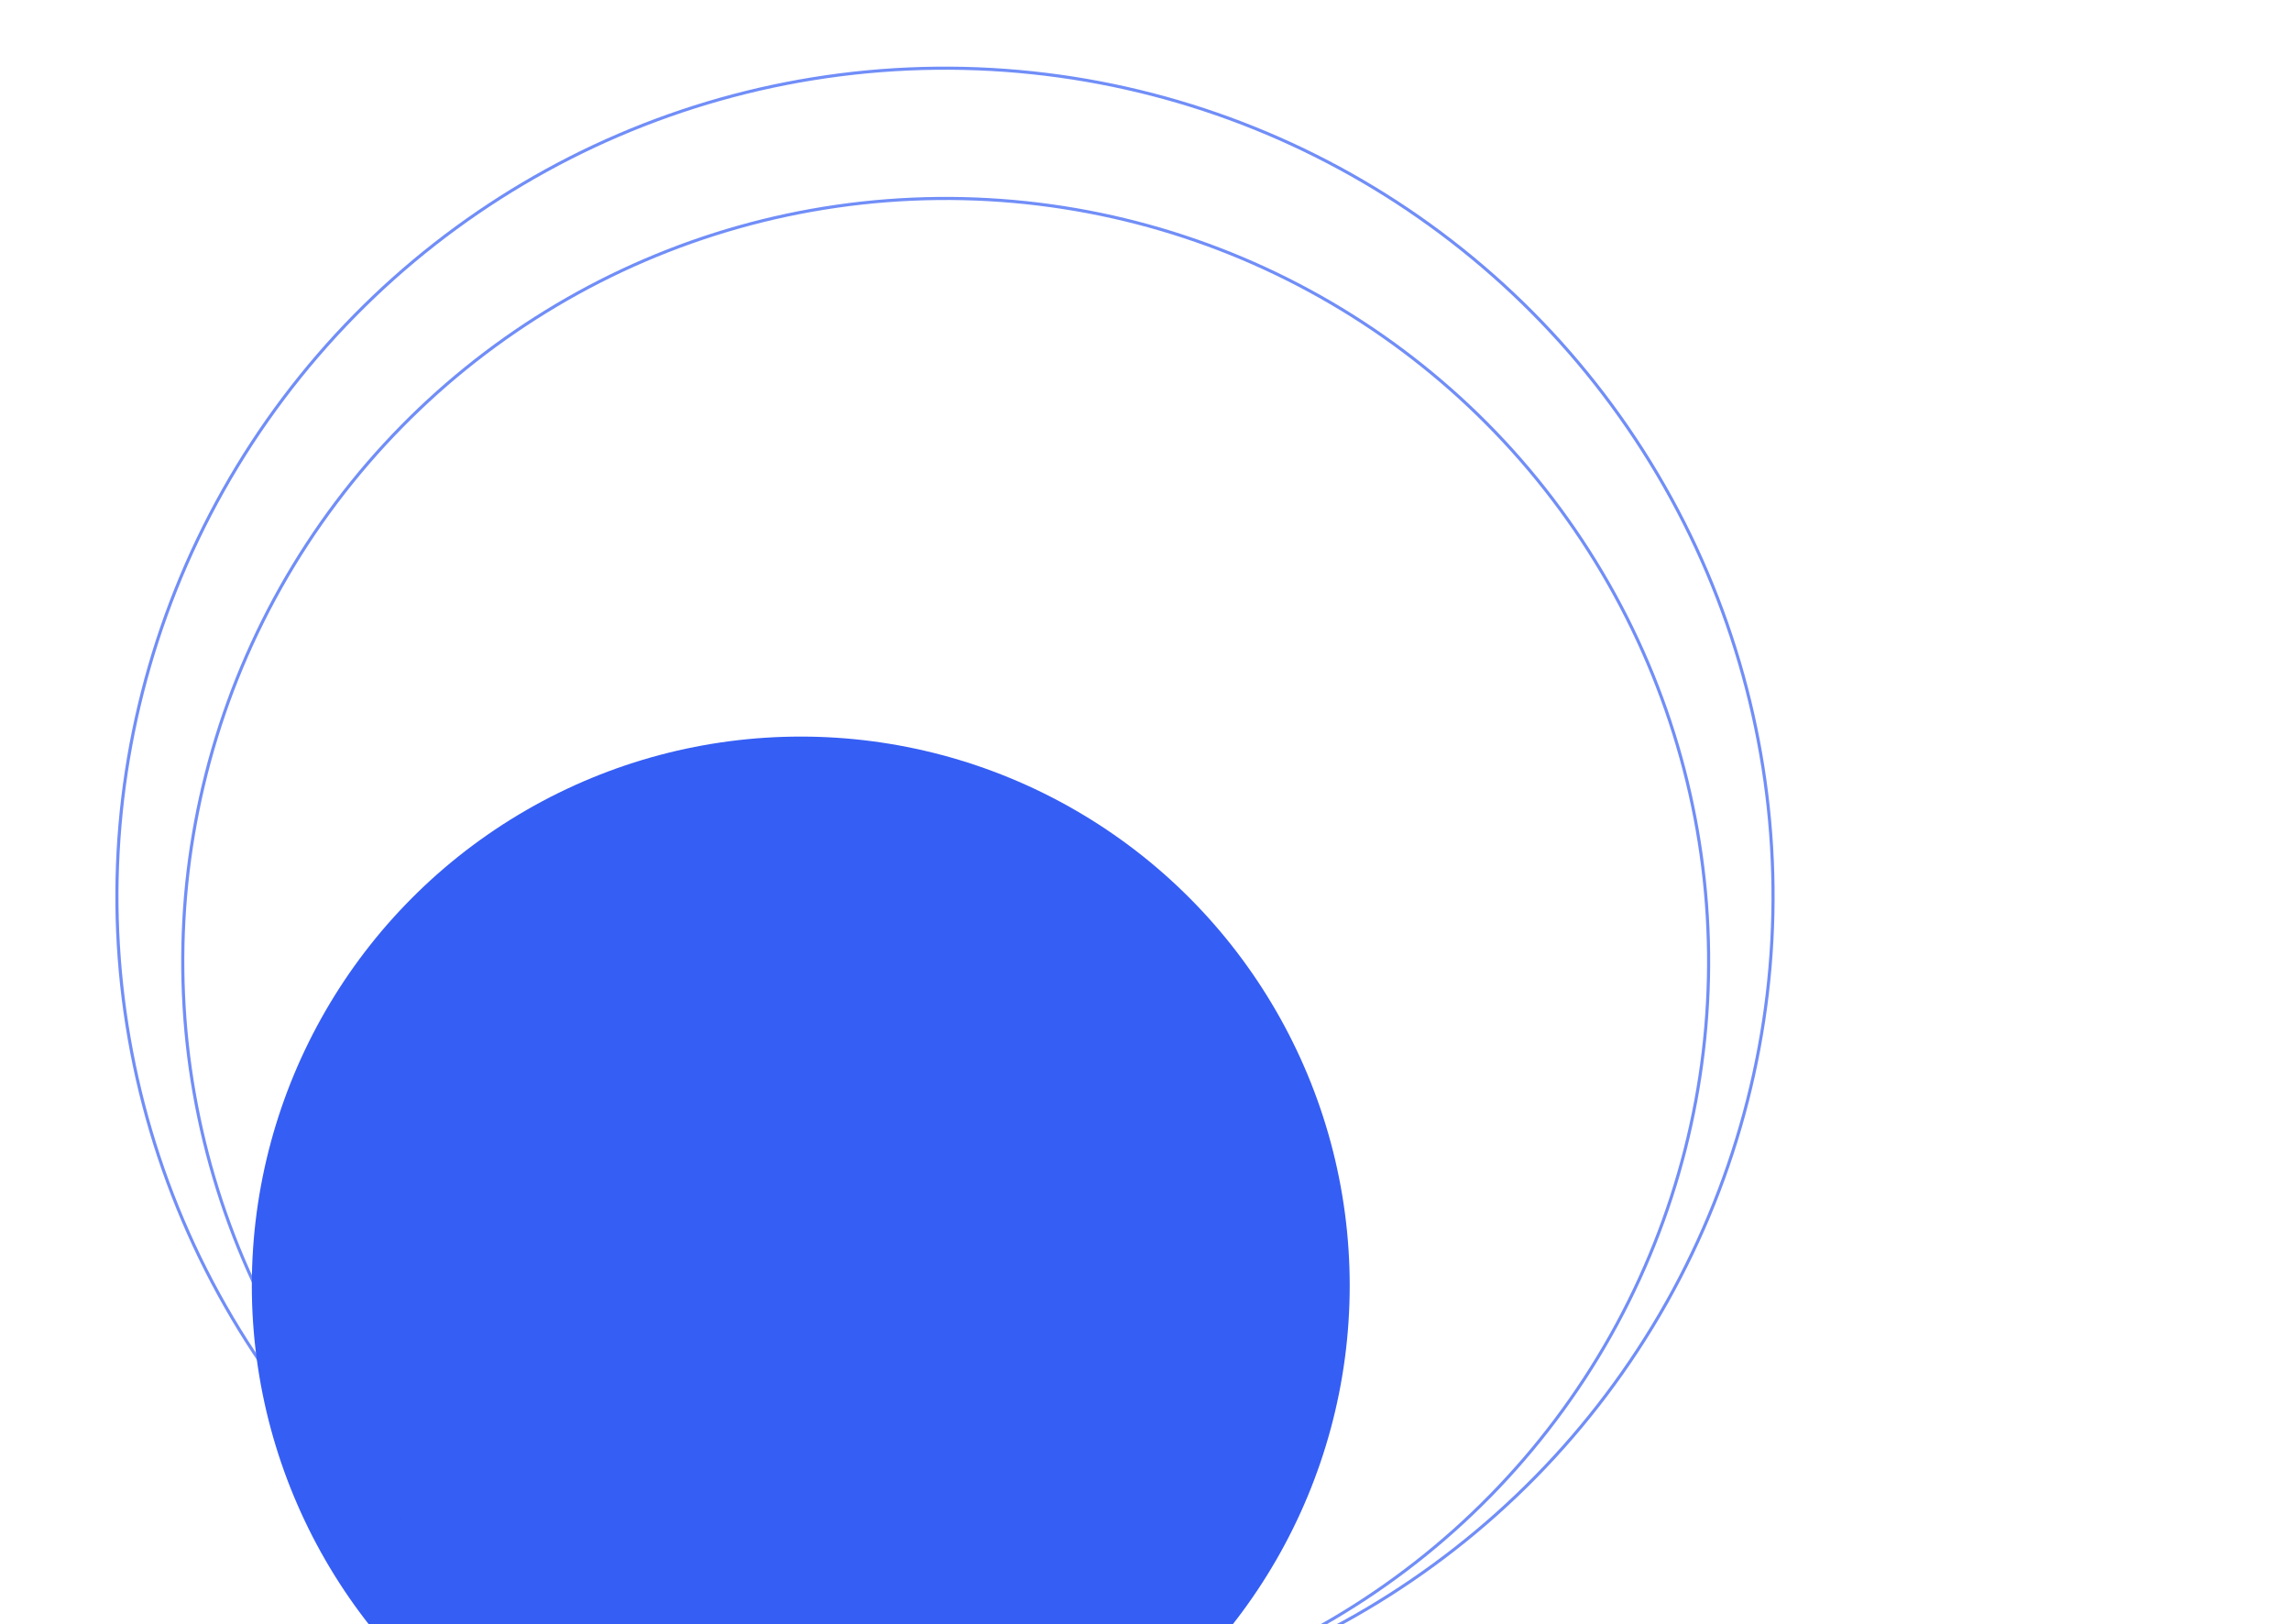 <svg width="1034" height="733" viewBox="0 0 1034 733" fill="none" xmlns="http://www.w3.org/2000/svg">
<g filter="url(#filter0_f_644_78)">
<circle cx="361.411" cy="580.169" r="247.756" fill="#355EF4"/>
</g>
<circle cx="426.821" cy="433.893" r="344.339" transform="rotate(89.374 426.821 433.893)" stroke="#355EF4" stroke-opacity="0.7" stroke-width="1.4"/>
<circle cx="426.5" cy="404.5" r="373.734" transform="rotate(89.374 426.5 404.5)" stroke="#355EF4" stroke-opacity="0.7" stroke-width="1.4"/>
<defs>
<filter id="filter0_f_644_78" x="-310.89" y="-92.132" width="1344.6" height="1344.6" filterUnits="userSpaceOnUse" color-interpolation-filters="sRGB">
<feFlood flood-opacity="0" result="BackgroundImageFix"/>
<feBlend mode="normal" in="SourceGraphic" in2="BackgroundImageFix" result="shape"/>
<feGaussianBlur stdDeviation="212.272" result="effect1_foregroundBlur_644_78"/>
</filter>
</defs>
</svg>
